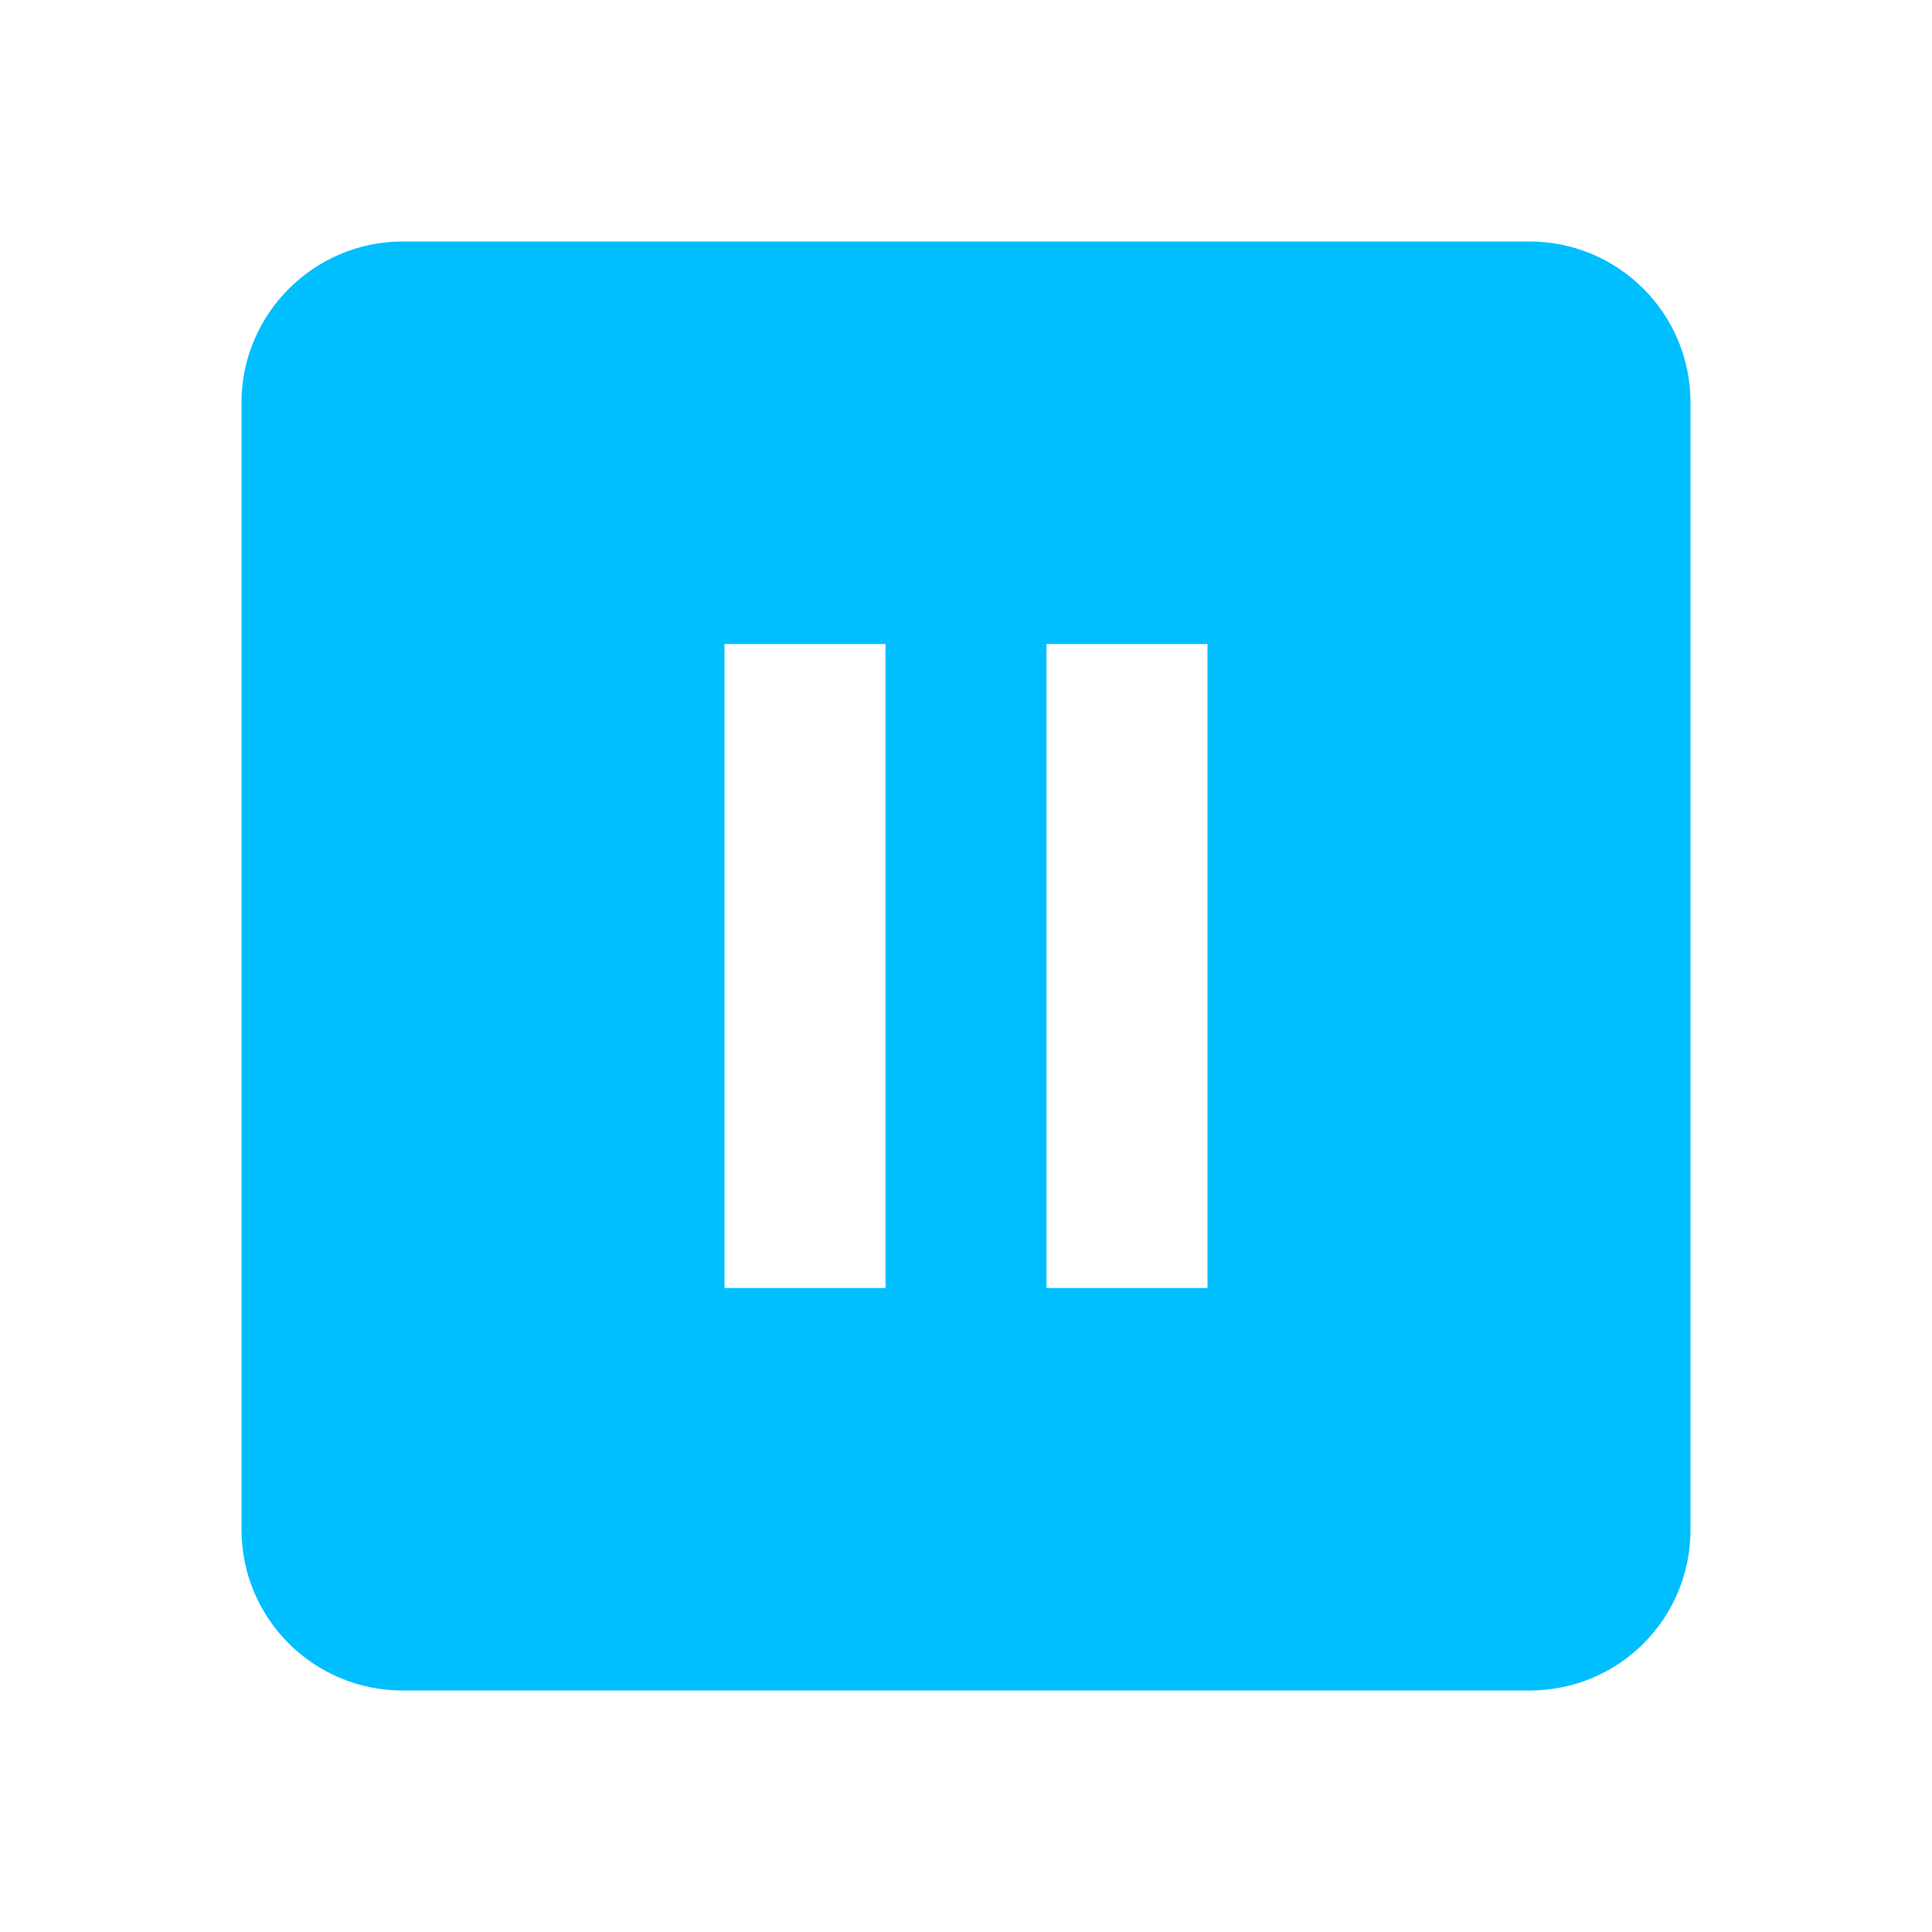 <svg xmlns="http://www.w3.org/2000/svg" viewBox="0 0 24 24"><path fill="deepskyblue" d="M19 3H5C3.9 3 3 3.9 3 5V19C3 20.11 3.9 21 5 21H19C20.11 21 21 20.11 21 19V5C21 3.89 20.1 3 19 3M11 16H9V8H11V16M15 16H13V8H15V16Z" /></svg>